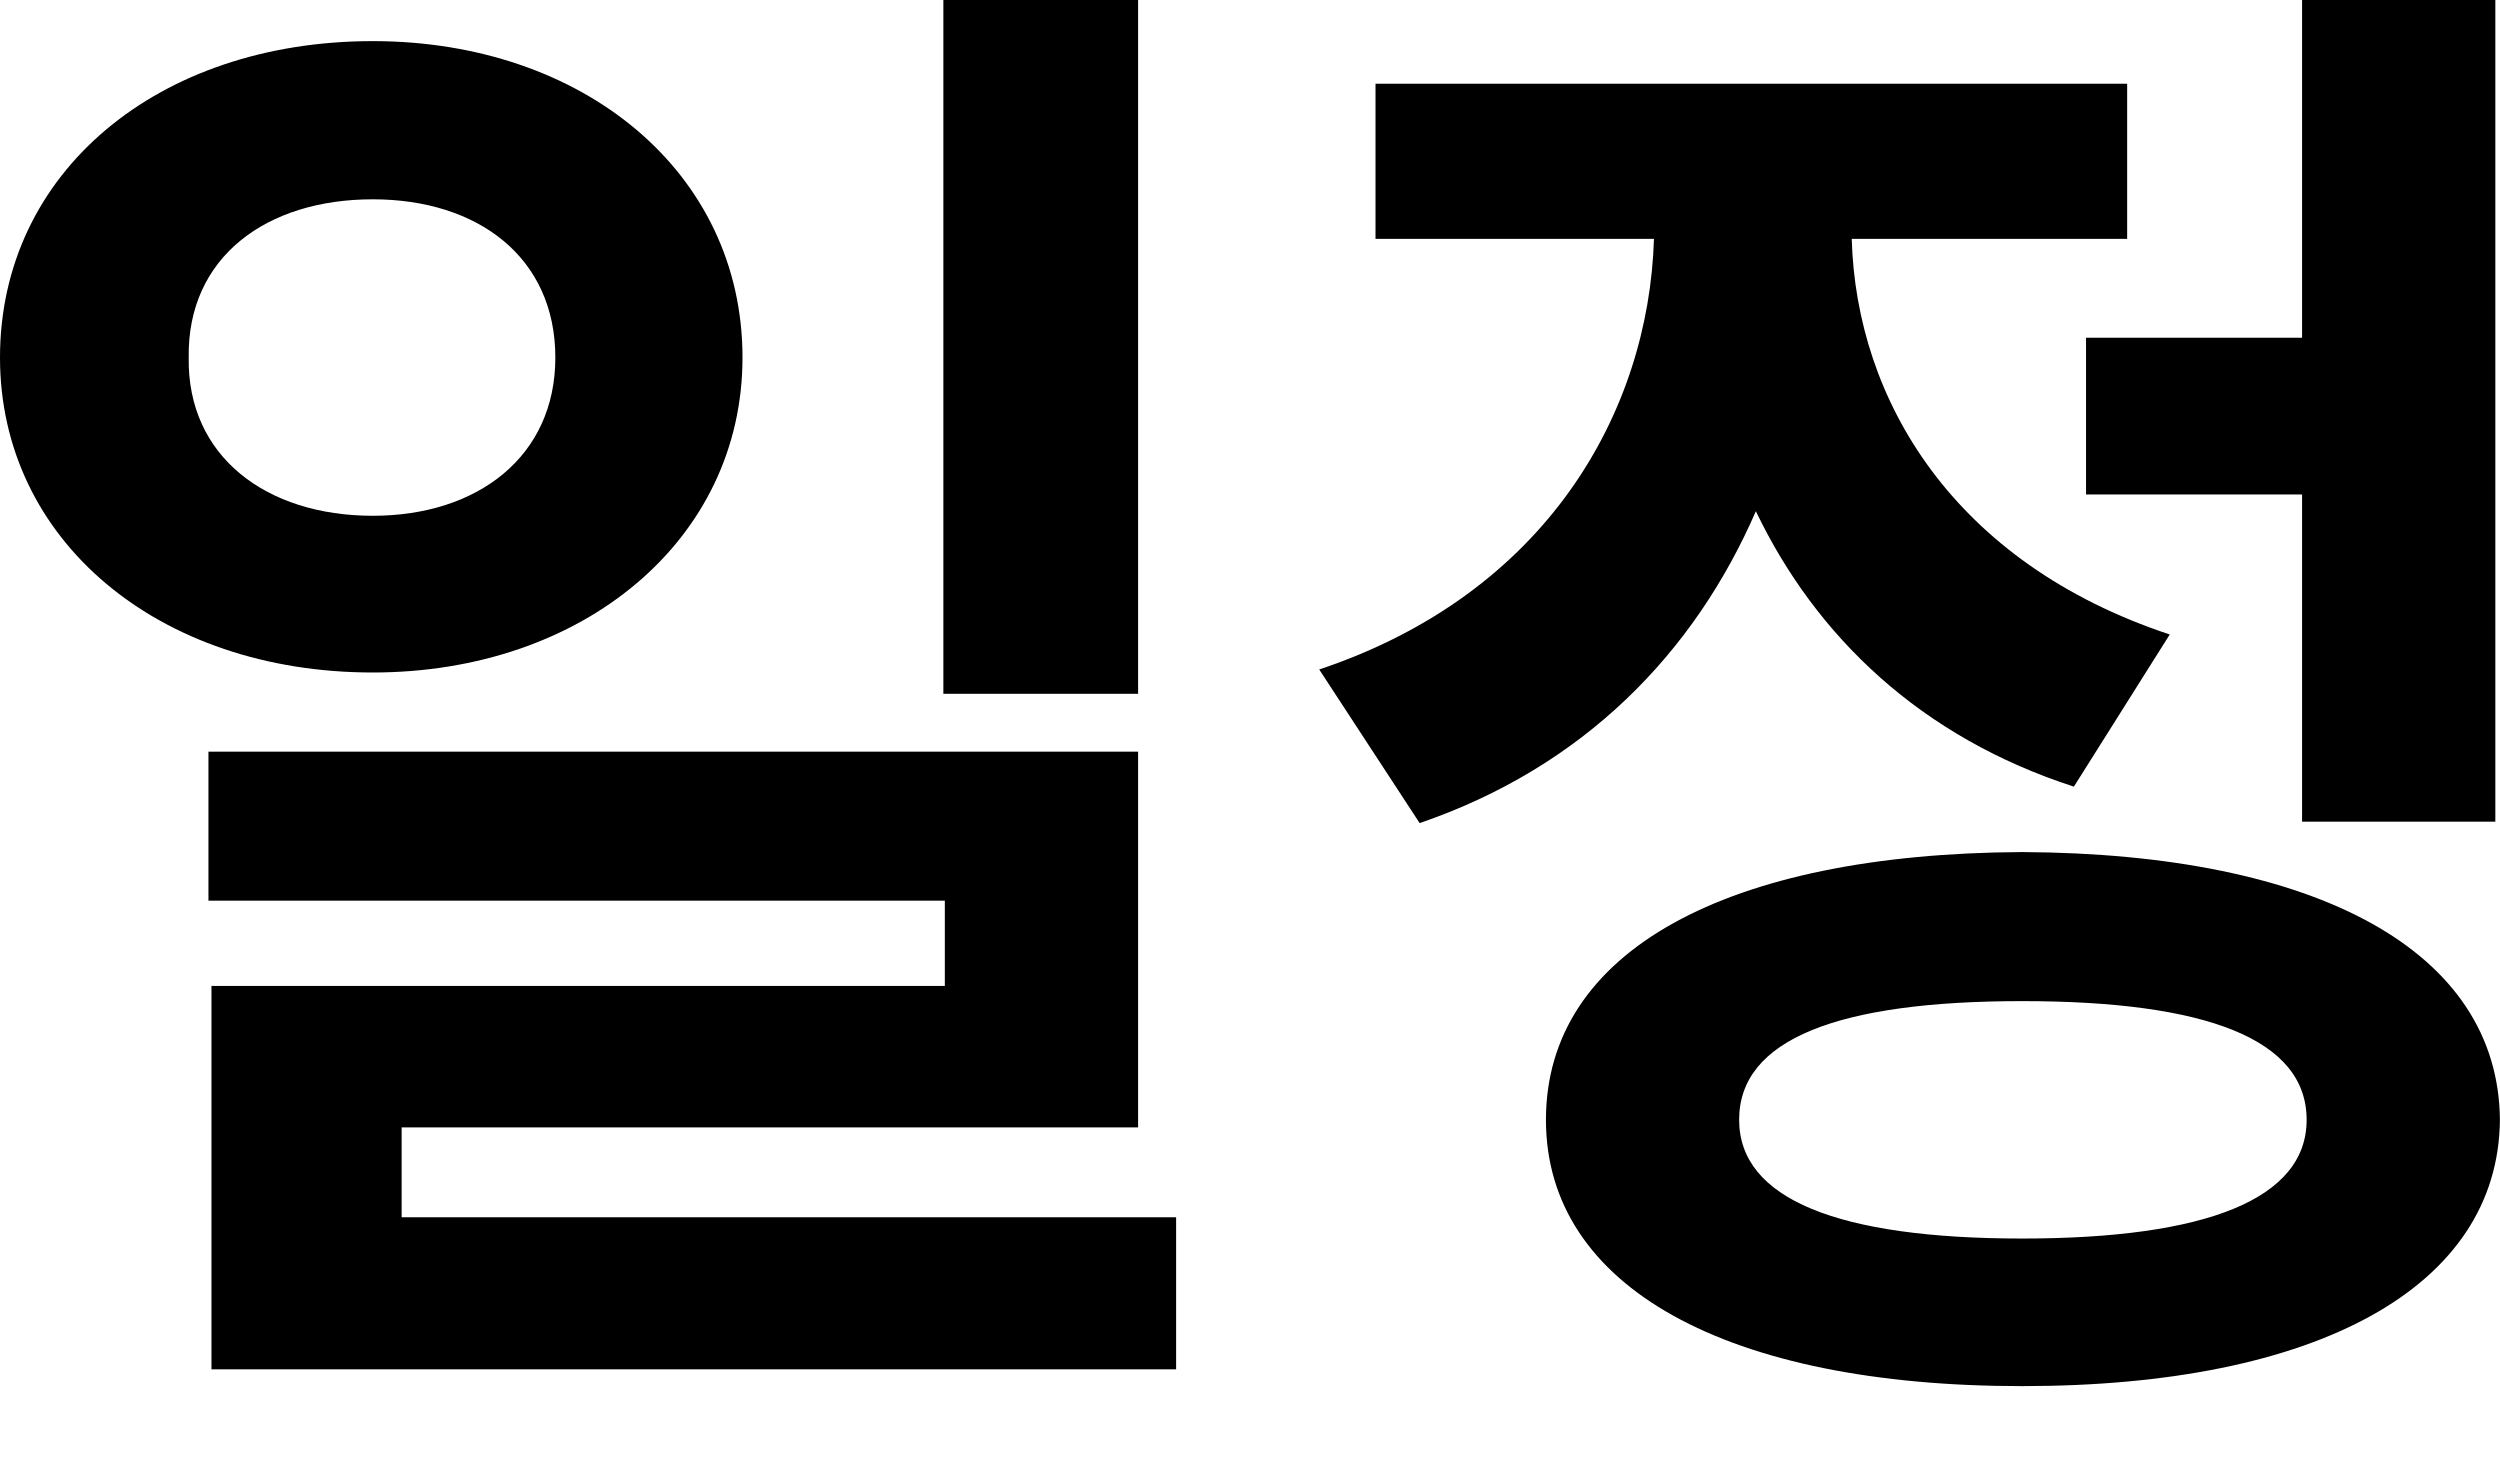 <svg width="29" height="17" viewBox="0 0 29 17" fill="none" xmlns="http://www.w3.org/2000/svg">
<path d="M4.324 0.477C6.76 0.477 8.613 1.994 8.613 4.148C8.613 6.266 6.76 7.801 4.324 7.801C1.836 7.801 0 6.266 0 4.148C0 1.994 1.836 0.477 4.324 0.477ZM4.324 2.312C3.089 2.312 2.171 2.983 2.189 4.148C2.171 5.295 3.089 5.983 4.324 5.983C5.542 5.983 6.442 5.295 6.442 4.148C6.442 2.983 5.542 2.312 4.324 2.312ZM13.202 0V8.048H10.943V0H13.202ZM13.202 8.719V13.078H4.659V14.12H13.643V15.884H2.453V11.437H10.96V10.448H2.418V8.719H13.202Z" fill="black"/>
<path d="M28.946 0V9.531H26.704V5.736H24.198V3.918H26.704V0H28.946ZM23.457 9.884C26.881 9.901 28.981 11.031 28.999 12.99C28.981 14.931 26.881 16.079 23.457 16.079C20.033 16.079 17.933 14.931 17.933 12.99C17.933 11.031 20.033 9.901 23.457 9.884ZM23.457 11.613C21.321 11.613 20.174 12.055 20.174 12.99C20.174 13.908 21.321 14.367 23.457 14.367C25.593 14.367 26.757 13.908 26.757 12.99C26.757 12.055 25.593 11.613 23.457 11.613ZM24.675 0.971V2.771H21.48C21.533 4.642 22.663 6.53 25.169 7.36L24.057 9.125C22.283 8.551 21.066 7.386 20.368 5.93C19.654 7.572 18.374 8.895 16.468 9.548L15.303 7.766C17.942 6.883 19.124 4.783 19.186 2.771H15.956V0.971H24.675Z" fill="black"/>
</svg>
